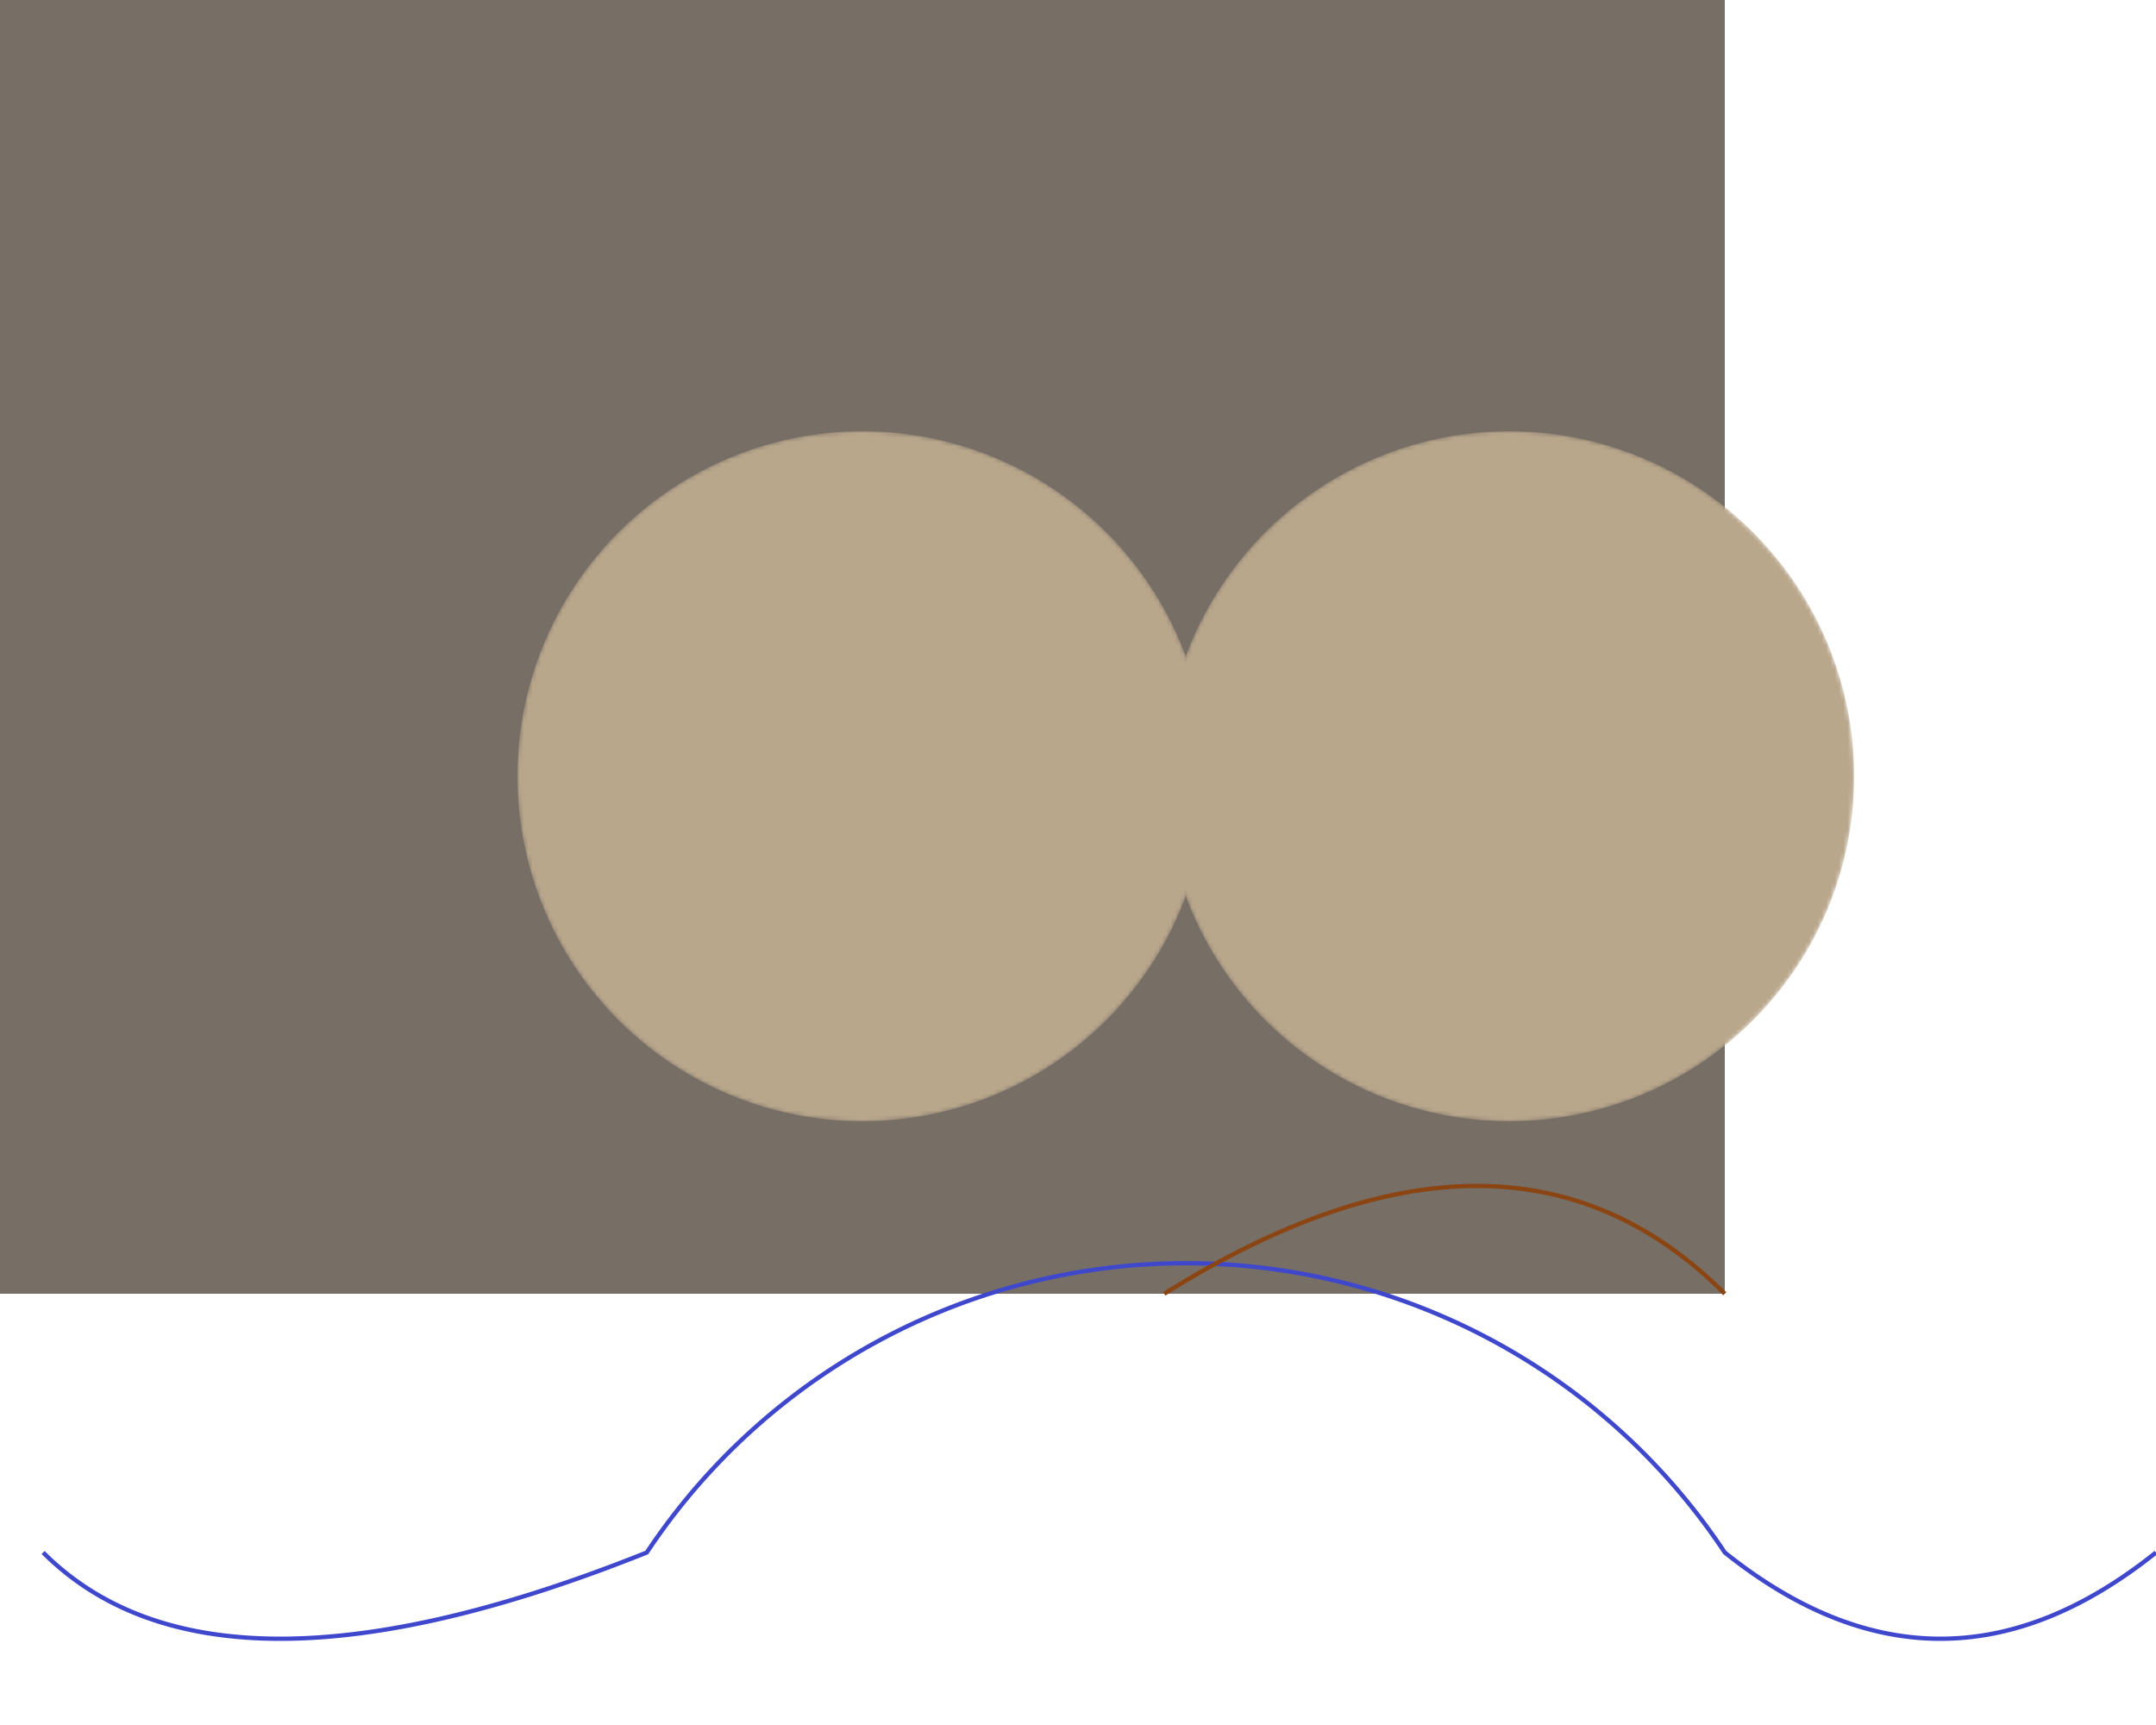 <svg width="500" height="400" xmlns="http://www.w3.org/2000/svg">
  <!-- Castle Wall -->
  <rect id="castle_wall" width="400" height="300" fill="#776e65"/>

  <!-- Tower Tops (Masks) -->
  <mask id="tower_mask_1">
    <circle cx="200" cy="180" r="80"/>
  </mask>
  <mask id="tower_mask_2">
    <circle cx="350" cy="180" r="80"/>
  </mask>

  <!-- Tower Tops -->
  <circle id="tower_top_1" cx="200" cy="180" r="80" fill="#b9a78c" mask="url(#tower_mask_1)"/>
  <circle id="tower_top_2" cx="350" cy="180" r="80" fill="#b9a78c" mask="url(#tower_mask_2)"/>

  <!-- Moat -->
  <path d="M10,360 Q50,400 150,360 A150,150 0 0,1 400,360 Q450,400 500,360" stroke="#3f48cc" fill="transparent"/>

  <!-- Drawbridge -->
  <path d="M270,300 Q350,250 400,300" stroke="#8b4513" fill="transparent"/>
</svg>
